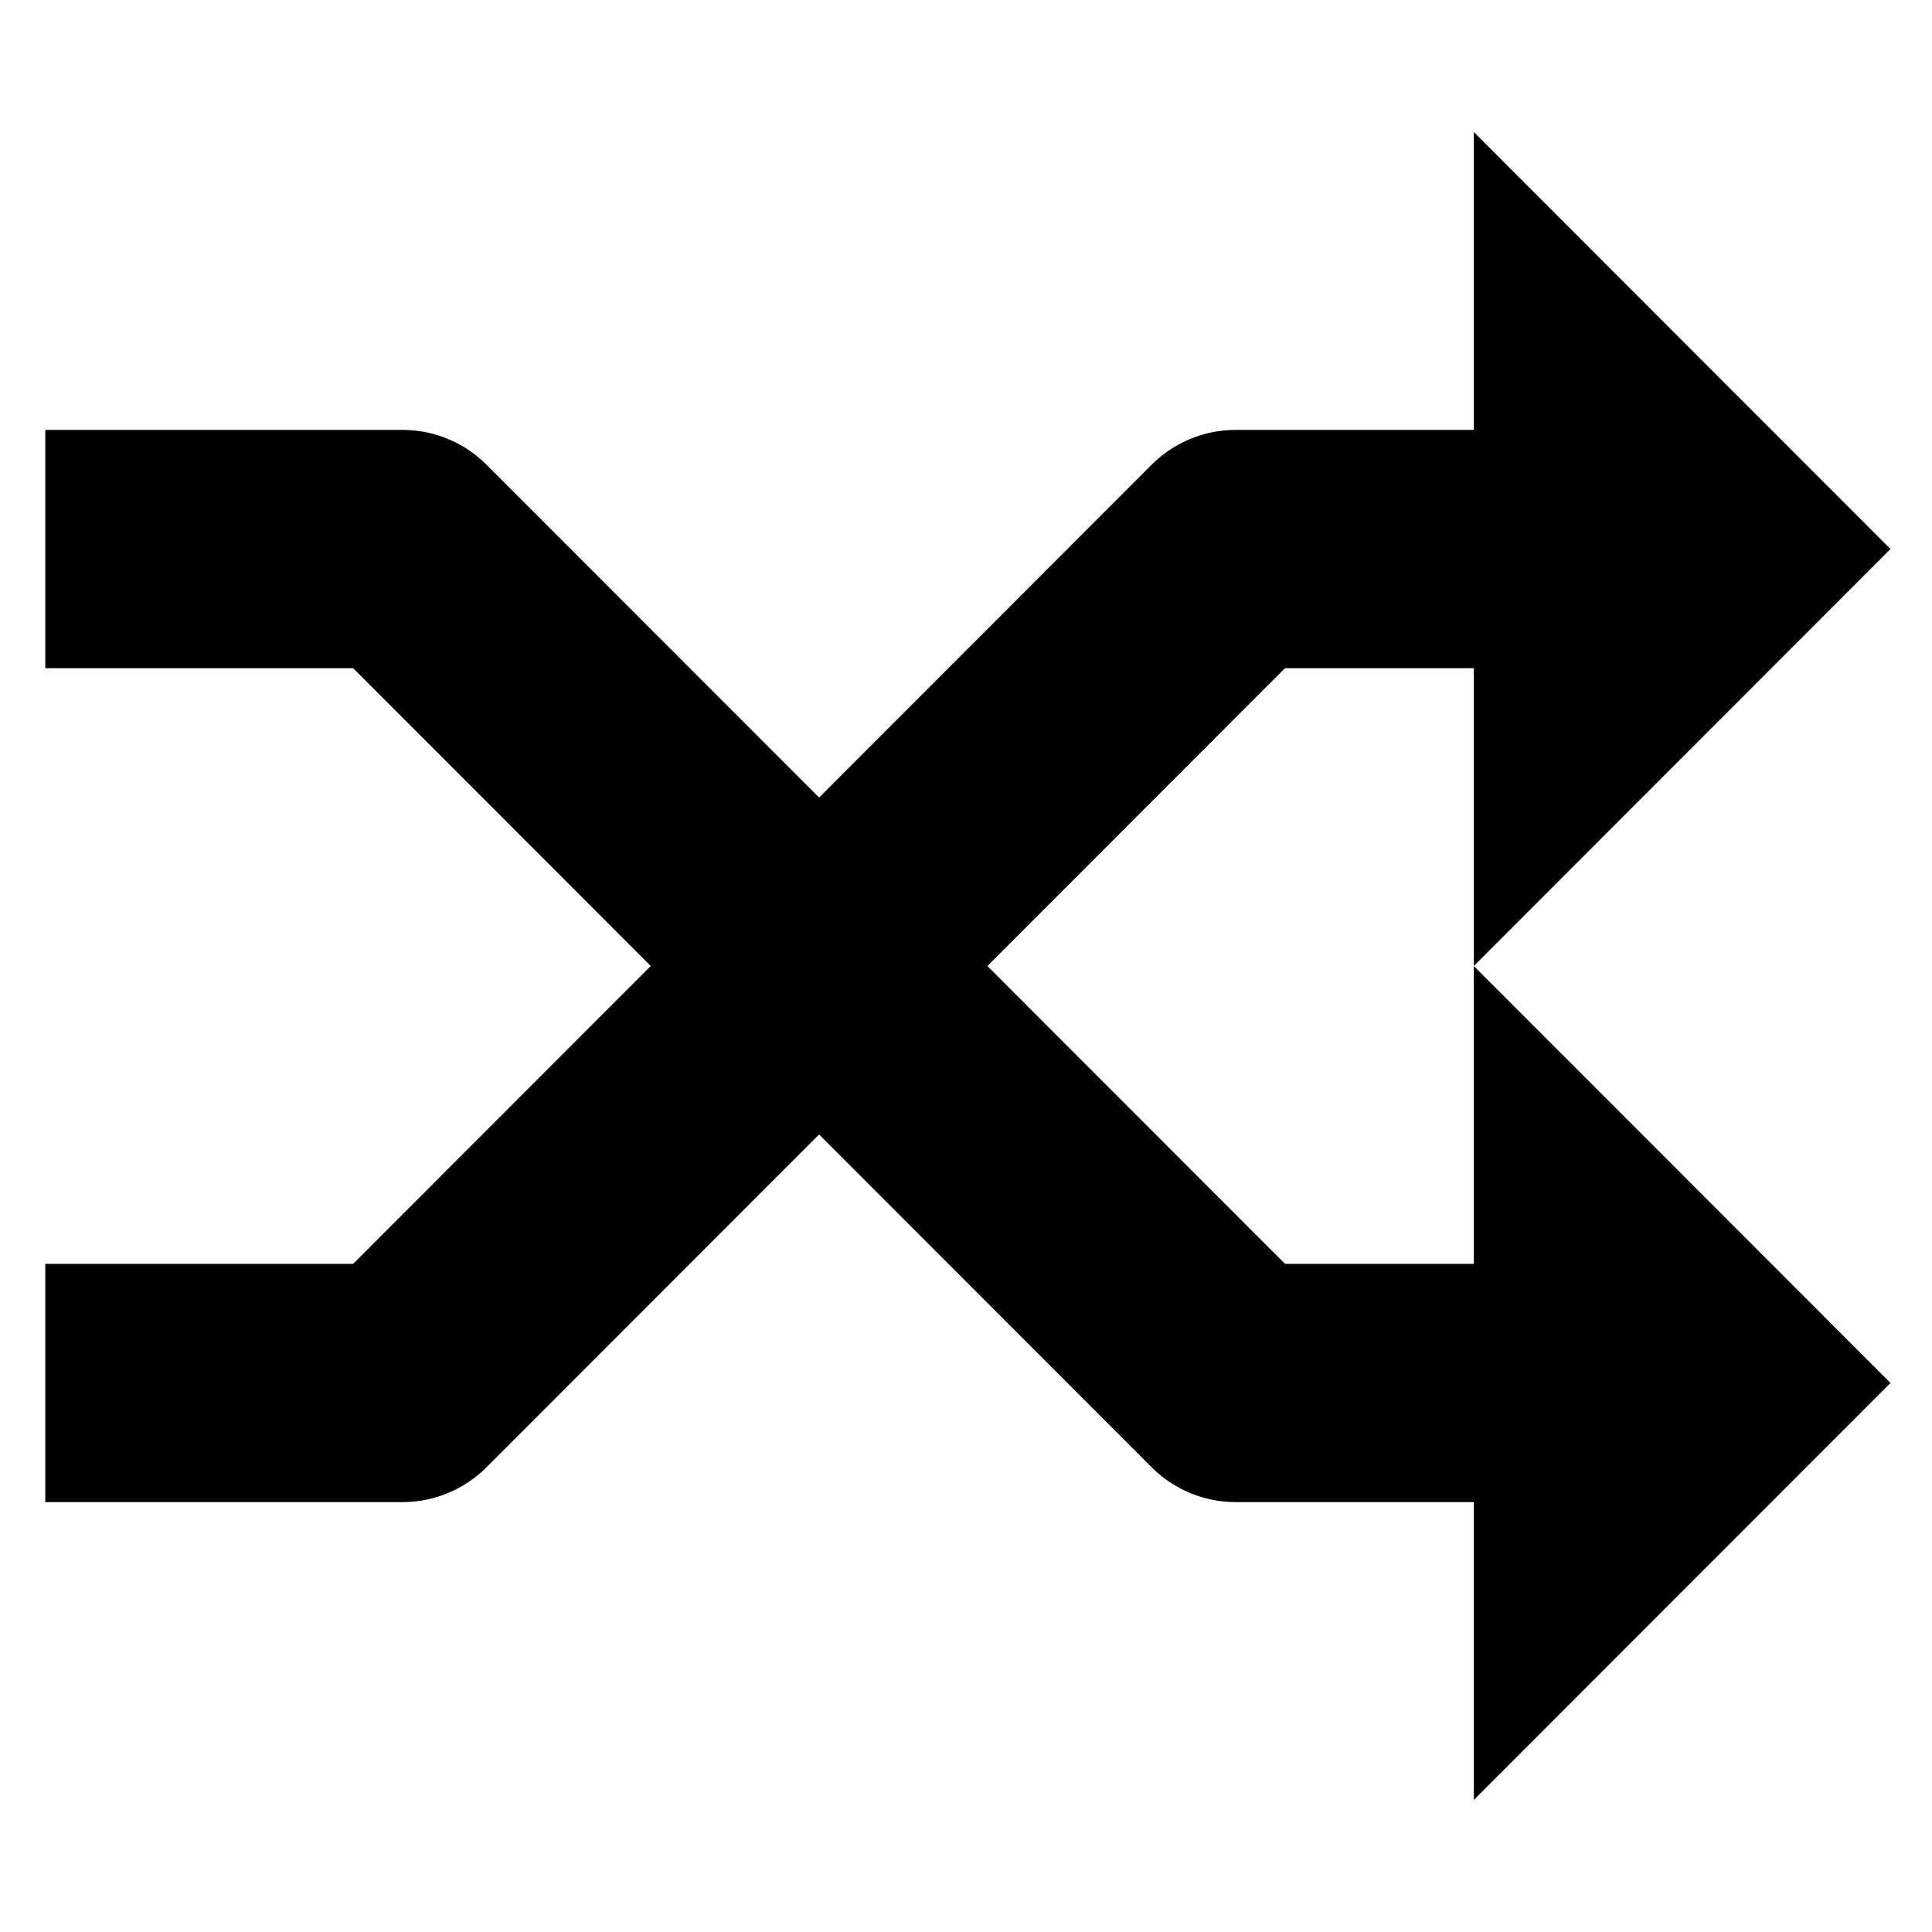 <svg width="512" height="512" xmlns="http://www.w3.org/2000/svg"><path d="M390.58 334.929h-50.035L261.674 256l78.87-78.929h50.037V256L501 145.5 390.58 35v78.929h-63.096c-8.36 0-16.39 3.33-22.305 9.25l-88.114 88.179-88.115-88.179a31.547 31.547 0 0 0-22.305-9.25H12v63.142h81.584L172.455 256l-78.87 78.929H12v63.142h94.645c8.36 0 16.39-3.33 22.305-9.25l88.115-88.179 88.114 88.179a31.547 31.547 0 0 0 22.305 9.25h63.097V477L501 366.5 390.58 256v78.929z" fill-rule="evenodd"/></svg>